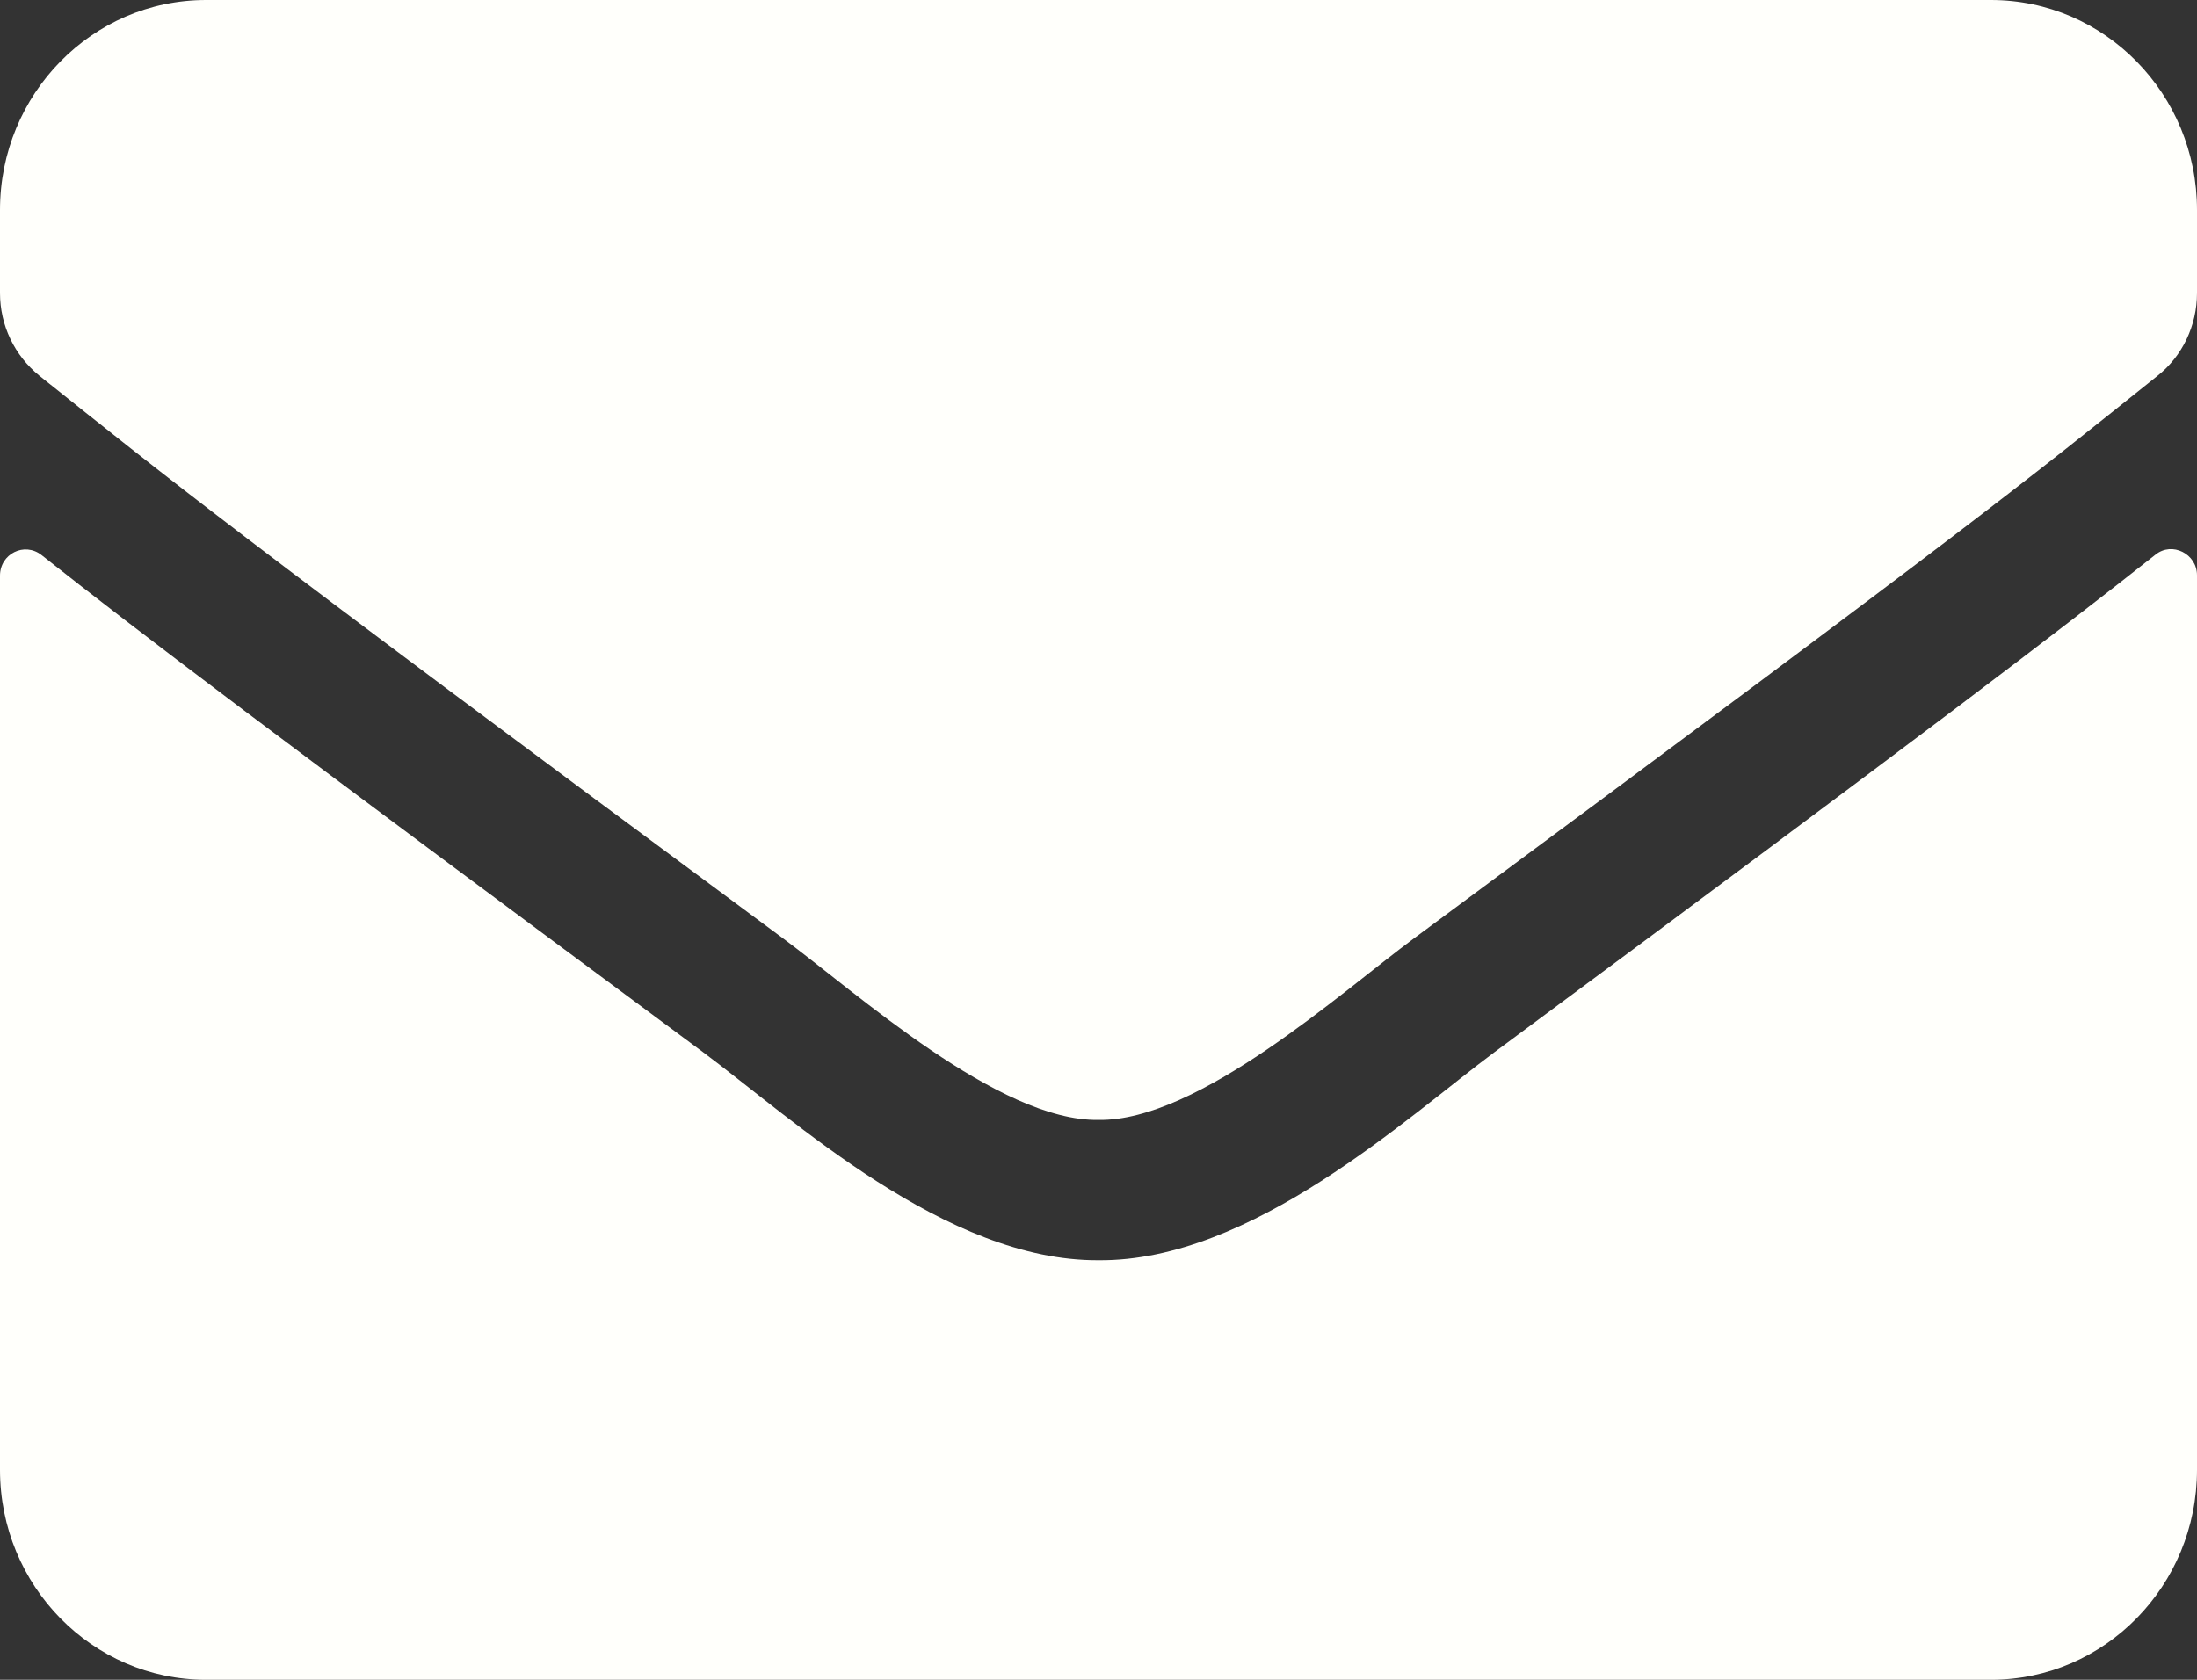 <svg width="17" height="13" viewBox="0 0 17 13" fill="none" xmlns="http://www.w3.org/2000/svg">
<rect x="0" y="0" width="17" height="13" fill="#333333" stroke="none"/>
<path d="M16.678 4.293C16.807 4.188 17 4.286 17 4.452V11.375C17 12.272 16.286 13 15.406 13H1.594C0.714 13 0 12.272 0 11.375V4.455C0 4.286 0.189 4.191 0.322 4.296C1.066 4.885 2.052 5.633 5.439 8.142C6.139 8.663 7.321 9.76 8.5 9.753C9.685 9.764 10.891 8.643 11.565 8.142C14.951 5.633 15.934 4.882 16.678 4.293ZM8.5 8.667C9.27 8.68 10.379 7.678 10.937 7.265C15.343 4.005 15.678 3.721 16.695 2.908C16.887 2.756 17 2.519 17 2.268V1.625C17 0.728 16.286 0 15.406 0H1.594C0.714 0 0 0.728 0 1.625V2.268C0 2.519 0.113 2.752 0.305 2.908C1.321 3.717 1.657 4.005 6.063 7.265C6.621 7.678 7.73 8.68 8.5 8.667Z" fill="#FFFFFB"/>
</svg>

